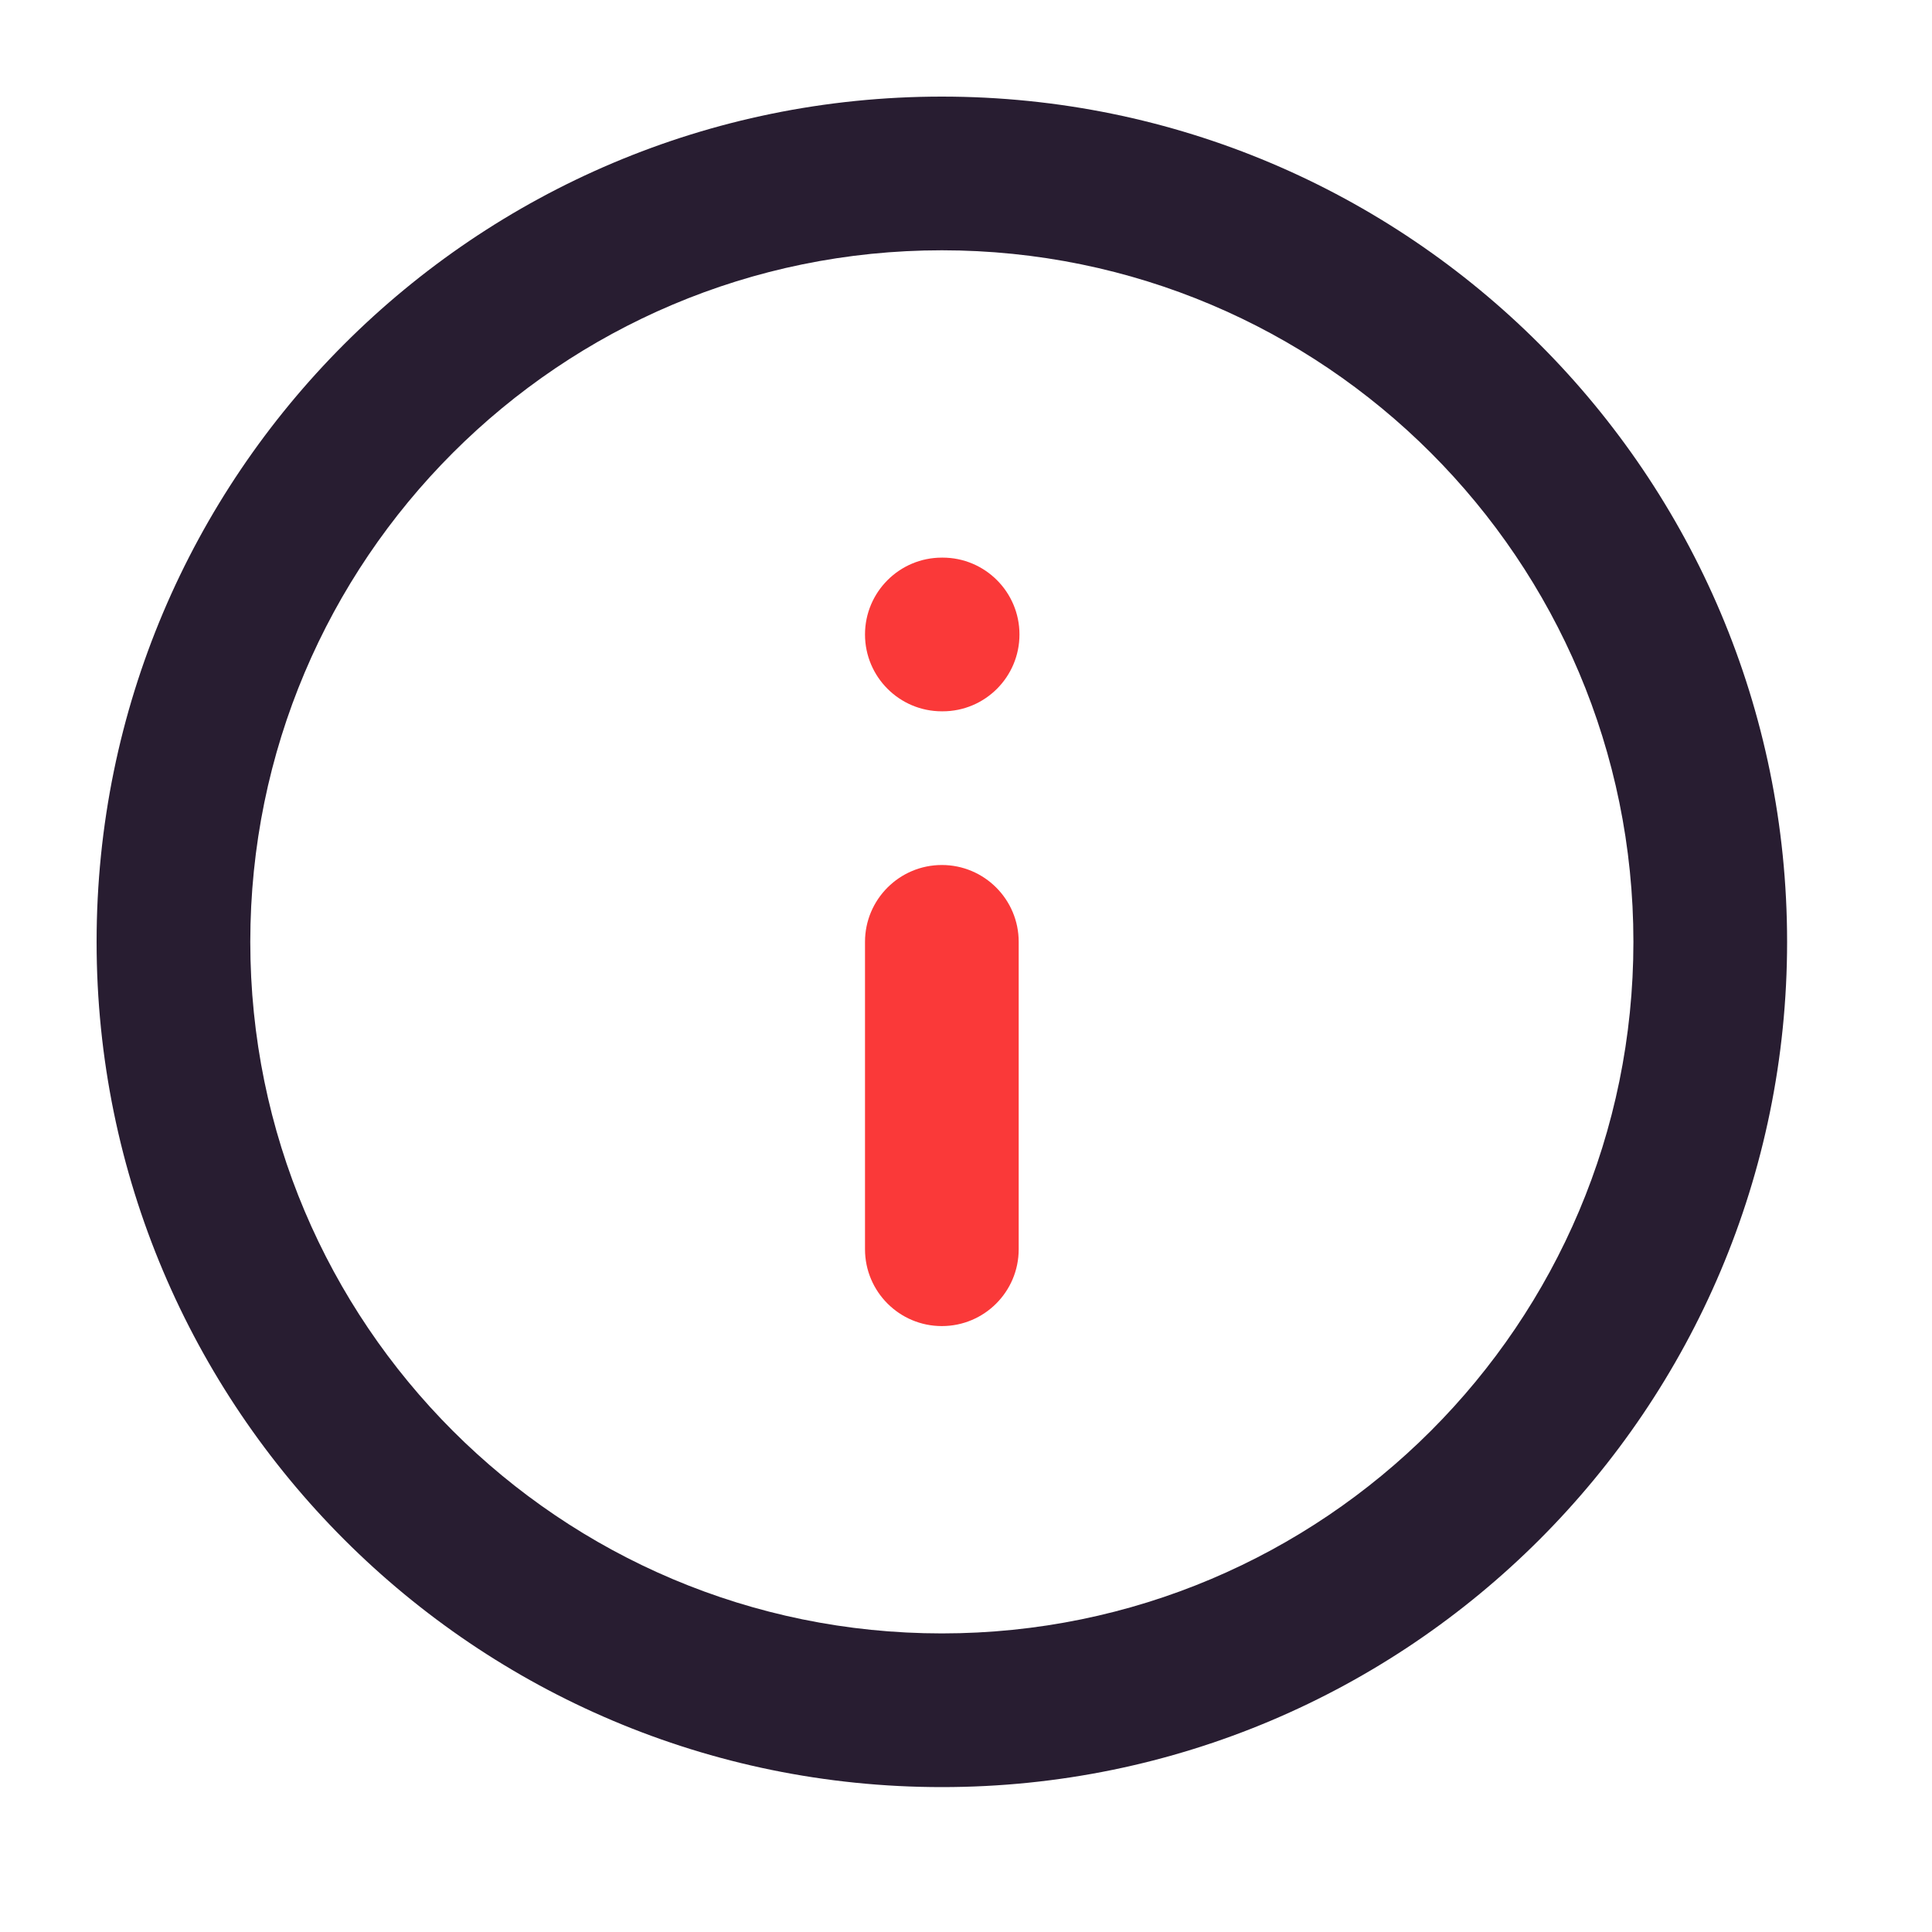 <svg width="40" height="40" viewBox="0 0 40 40" fill="none" xmlns="http://www.w3.org/2000/svg">
<path fill-rule="evenodd" clip-rule="evenodd" d="M19.5 5.182C11.592 5.182 5.182 11.592 5.182 19.5C5.182 27.408 11.592 33.818 19.5 33.818C27.408 33.818 33.818 27.408 33.818 19.5C33.818 11.592 27.408 5.182 19.5 5.182ZM2 19.5C2 9.835 9.835 2 19.5 2C29.165 2 37 9.835 37 19.5C37 29.165 29.165 37 19.5 37C9.835 37 2 29.165 2 19.5Z" fill="#281D31"/>
<path fill-rule="evenodd" clip-rule="evenodd" d="M19.5 17.909C20.379 17.909 21.091 18.622 21.091 19.5V25.864C21.091 26.743 20.379 27.455 19.5 27.455C18.622 27.455 17.909 26.743 17.909 25.864V19.5C17.909 18.622 18.622 17.909 19.5 17.909Z" fill="#FA3939"/>
<path fill-rule="evenodd" clip-rule="evenodd" d="M17.909 13.136C17.909 12.258 18.622 11.545 19.5 11.545H19.516C20.395 11.545 21.107 12.258 21.107 13.136C21.107 14.015 20.395 14.727 19.516 14.727H19.5C18.622 14.727 17.909 14.015 17.909 13.136Z" fill="#FA3939"/>
</svg>
